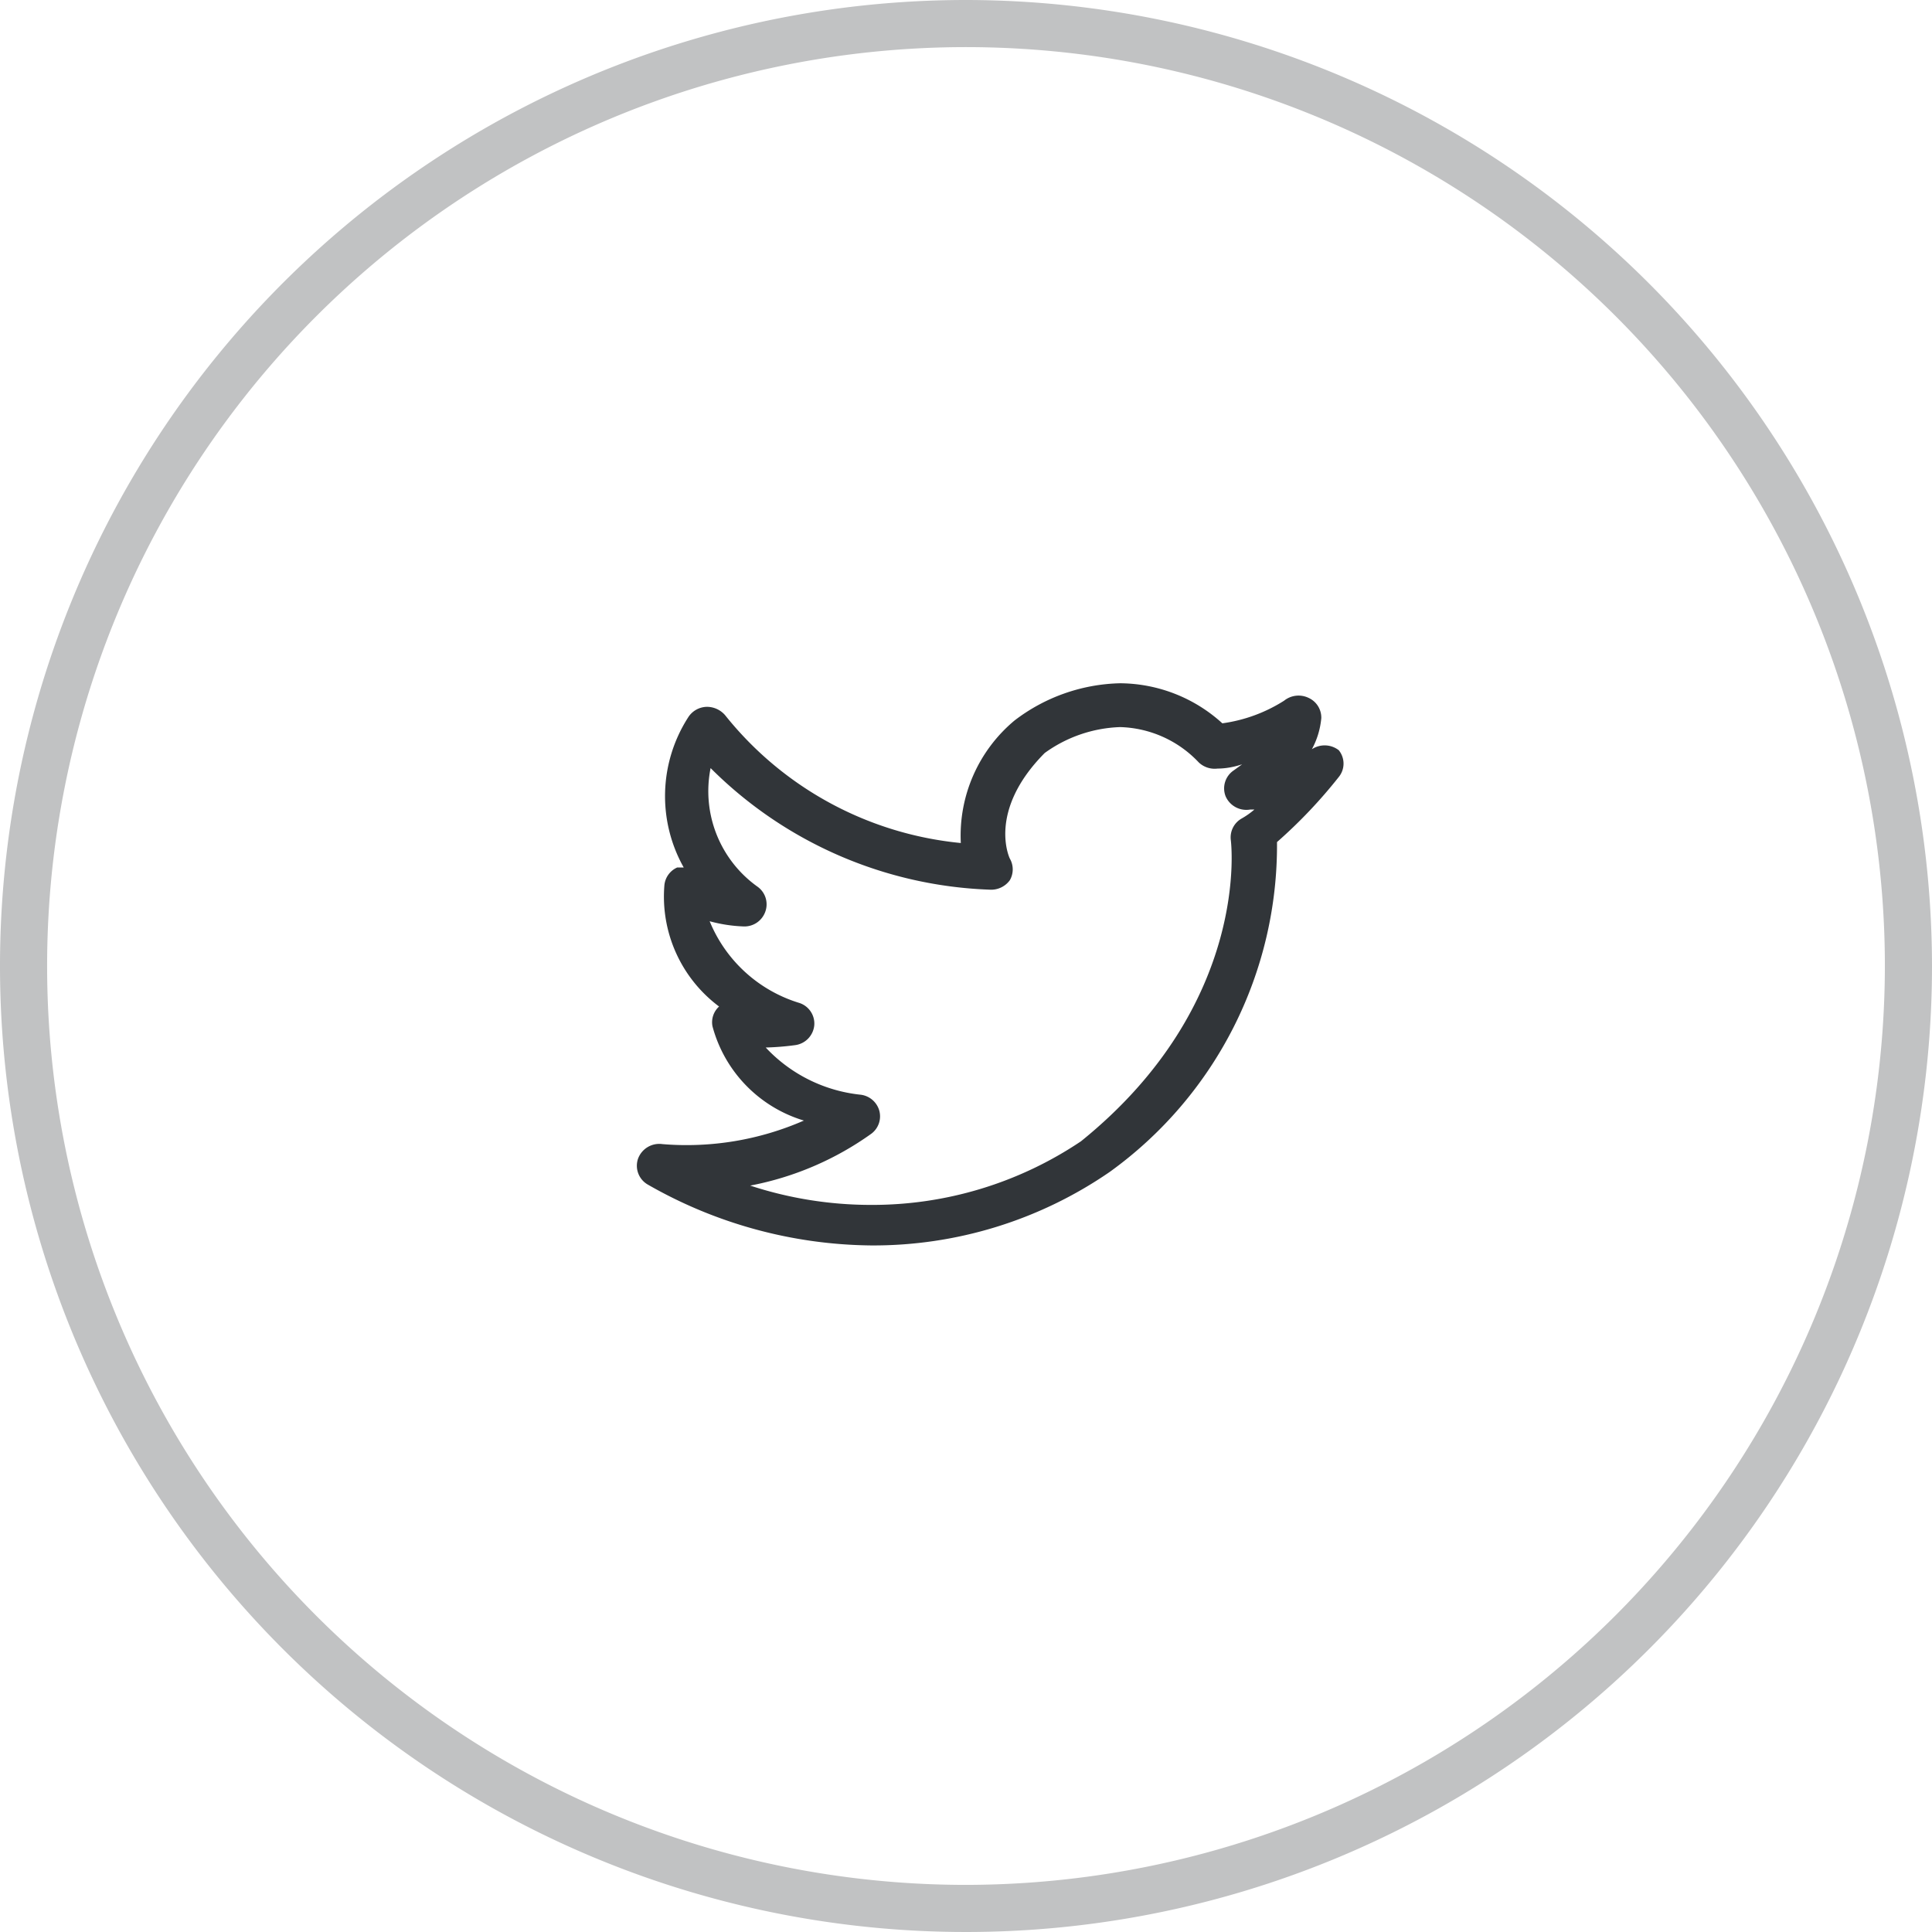 <svg data-name="Layer 1" xmlns="http://www.w3.org/2000/svg" viewBox="0 0 41 41"><path d="M27.84 15.9a1.71 1.71 0 0 0 .2-.66.46.46 0 0 0-.27-.43.49.49 0 0 0-.52.06 3.27 3.27 0 0 1-1.31.48 3.25 3.25 0 0 0-2.17-.85 3.82 3.82 0 0 0-2.24.79 3.18 3.18 0 0 0-1.14 2.6 7.3 7.3 0 0 1-5-2.71A.51.51 0 0 0 15 15a.48.48 0 0 0-.4.23 3.09 3.09 0 0 0-.09 3.18h-.14a.46.46 0 0 0-.27.37 2.91 2.91 0 0 0 1.16 2.58.45.45 0 0 0-.14.42 2.86 2.86 0 0 0 1.94 2 6.21 6.21 0 0 1-3 .5.48.48 0 0 0-.52.31.46.46 0 0 0 .21.55 9.7 9.7 0 0 0 4.74 1.29 8.84 8.84 0 0 0 5.06-1.56 8.54 8.54 0 0 0 3.55-7 10.52 10.52 0 0 0 1.31-1.38.45.45 0 0 0 0-.57.49.49 0 0 0-.57-.02zm-1.49 1.47a.46.46 0 0 0-.23.46s.45 3.46-3.18 6.39a7.94 7.94 0 0 1-4.46 1.35 8.23 8.23 0 0 1-2.56-.41 6.5 6.5 0 0 0 2.57-1.1.46.46 0 0 0 .17-.49.47.47 0 0 0-.41-.34 3.21 3.21 0 0 1-2-1 5.79 5.79 0 0 0 .62-.05.47.47 0 0 0 .41-.42.46.46 0 0 0-.33-.48 3 3 0 0 1-1.89-1.73 3.15 3.15 0 0 0 .71.11.47.47 0 0 0 .47-.31.46.46 0 0 0-.16-.53 2.49 2.49 0 0 1-1-2.52A8.82 8.82 0 0 0 21 18.88a.49.49 0 0 0 .43-.2.46.46 0 0 0 0-.46s-.49-1 .74-2.24a2.89 2.89 0 0 1 1.6-.55 2.38 2.38 0 0 1 1.67.75.49.49 0 0 0 .4.13c.05 0 .25 0 .52-.09l-.18.13a.46.46 0 0 0-.17.55.48.48 0 0 0 .52.28h.09a1.69 1.69 0 0 1-.27.19z" fill="#313539"/><path d="M20.5 0A20.5 20.5 0 1 0 41 20.5 20.52 20.52 0 0 0 20.5 0zm0 40A19.5 19.5 0 1 1 40 20.5 19.52 19.52 0 0 1 20.5 40z" fill="#c1c2c3"/></svg>